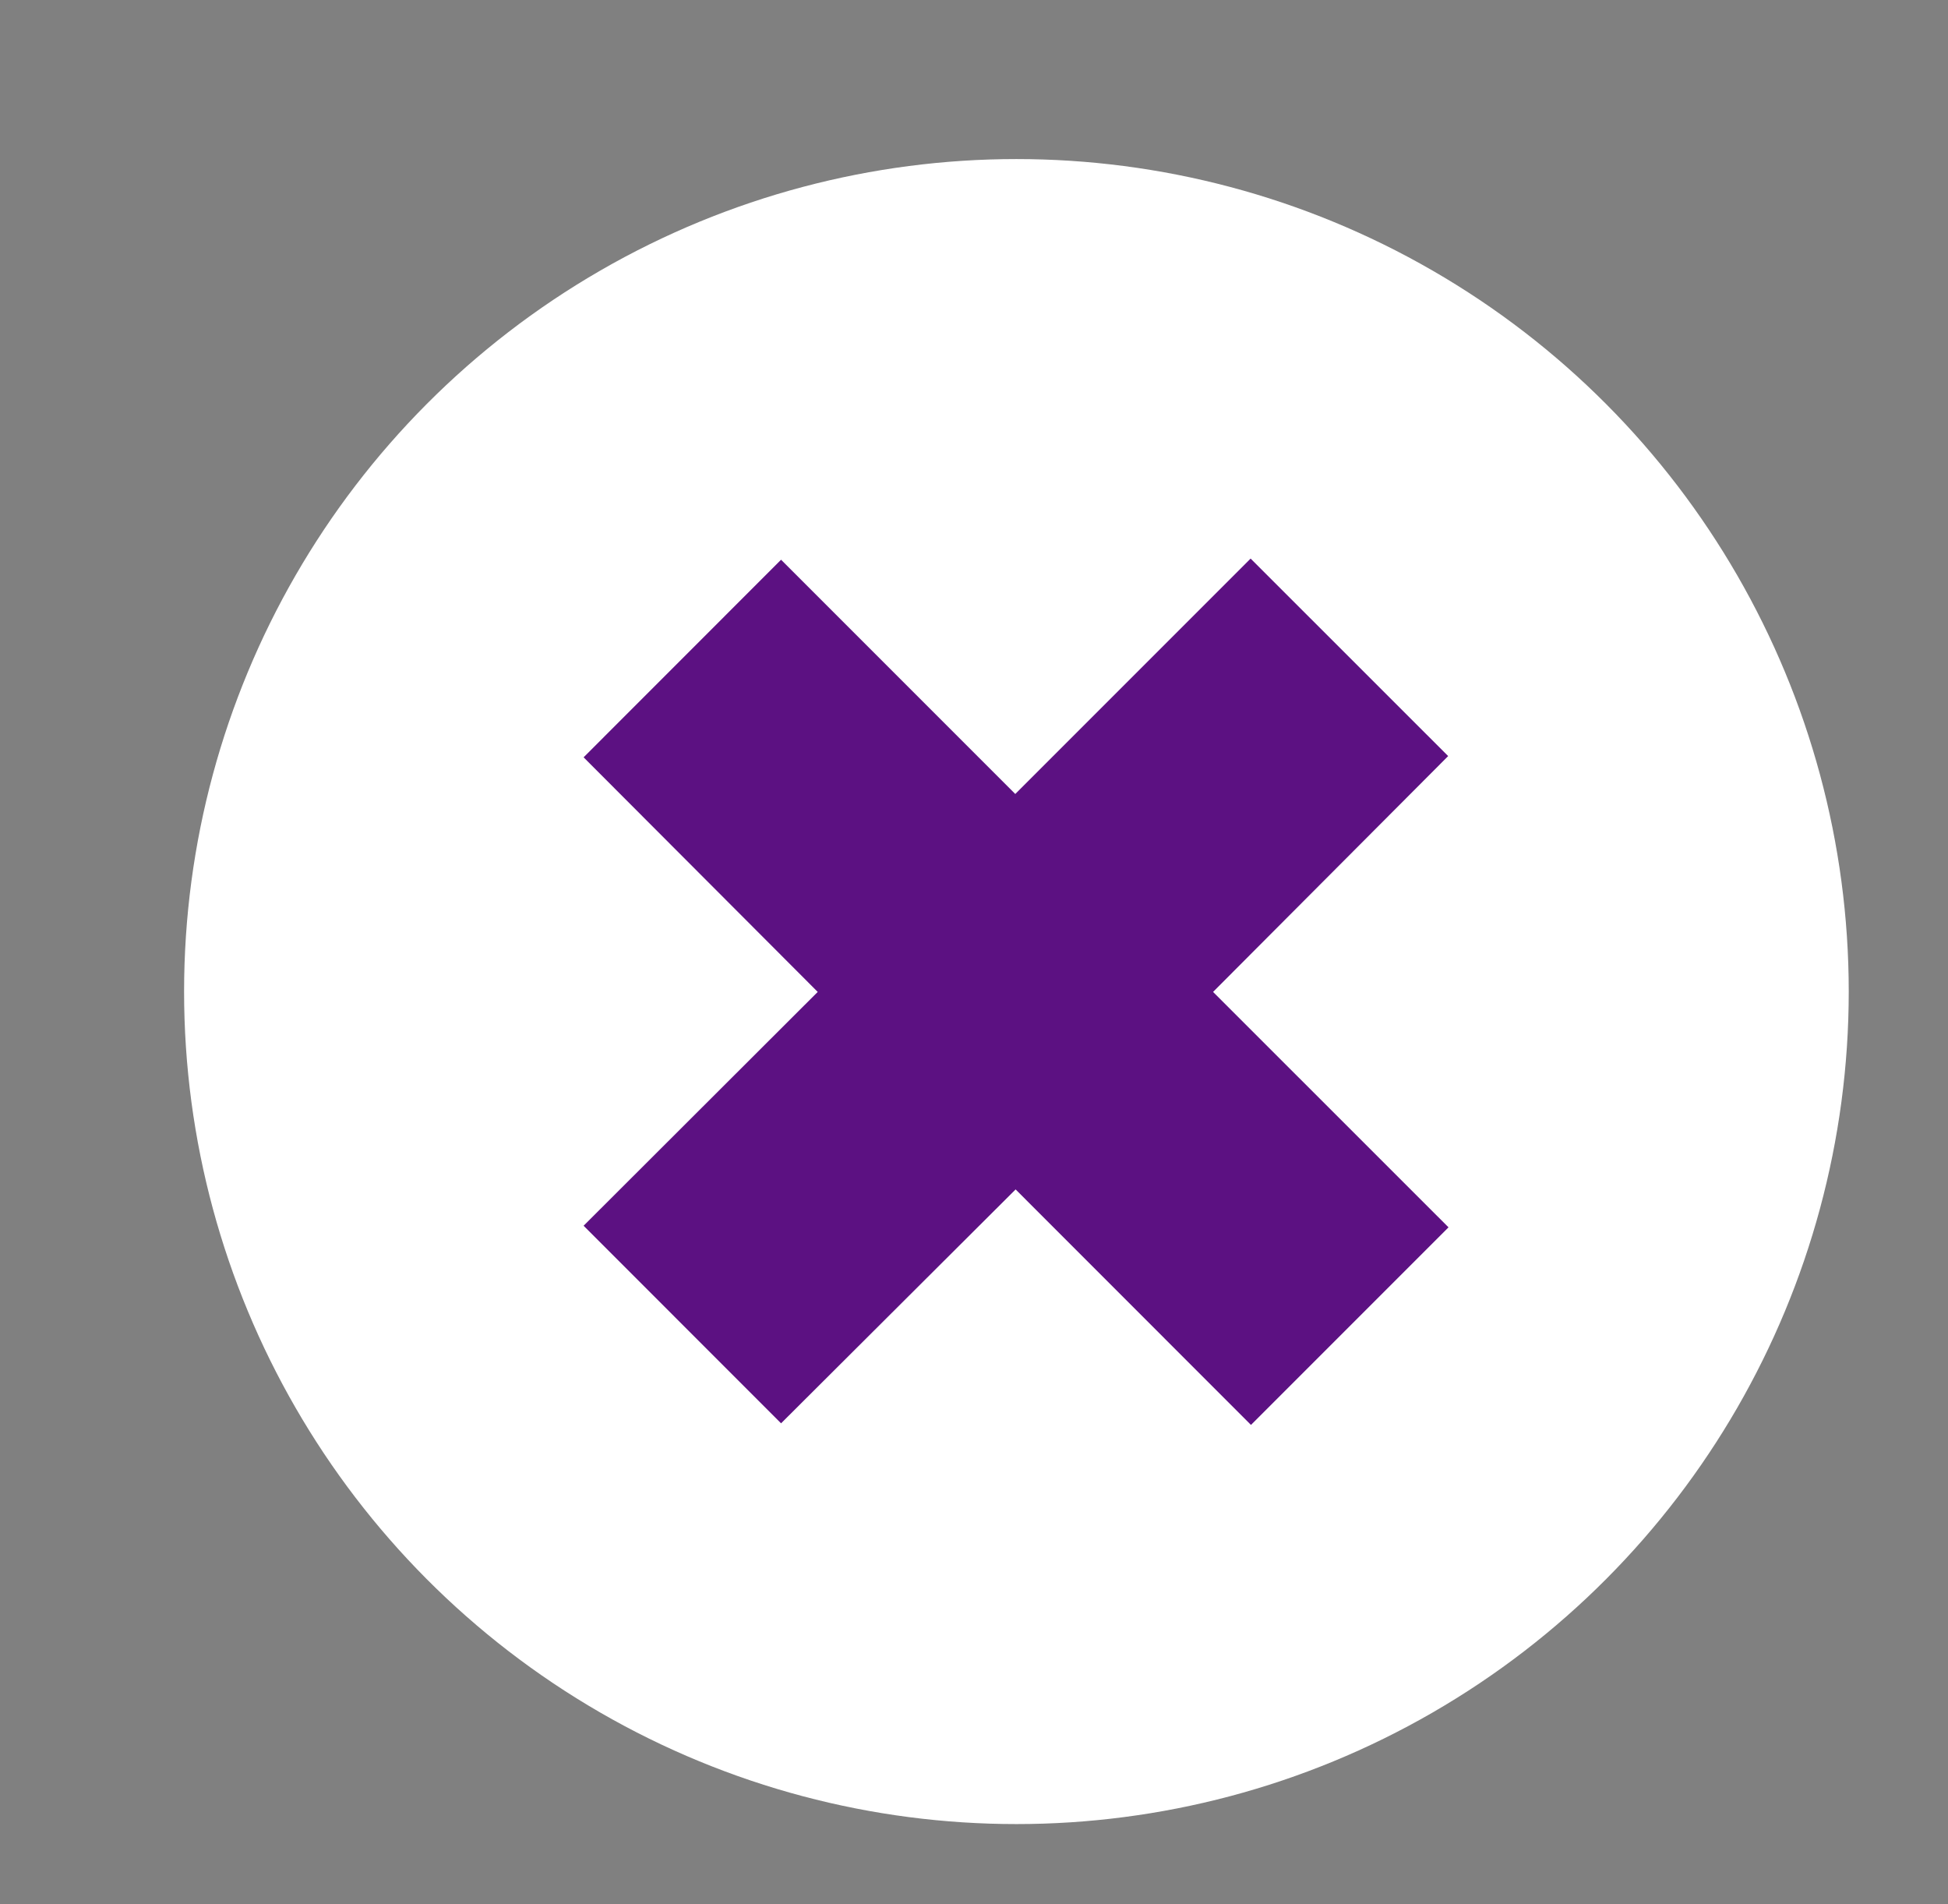 <svg id="Layer_1" data-name="Layer 1" xmlns="http://www.w3.org/2000/svg" viewBox="0 0 220 215"><rect x="0" y="0" width="220" height="215" fill="#808080" stroke="none"/><defs><style>.cls-1{fill:#fff;}.cls-2{fill:#5c1182;}</style></defs><title>iform_close</title><circle class="cls-1" cx="114.79" cy="111.96" r="94"/><path class="cls-2" d="M88.21,63.2l26.45,26.45,26.58-26.58,22.31,22.3L137,112l26.59,26.58-22.31,22.31-26.58-26.59L88.21,160.71,65.91,138.4,92.35,112,65.91,85.51Z"/></svg>